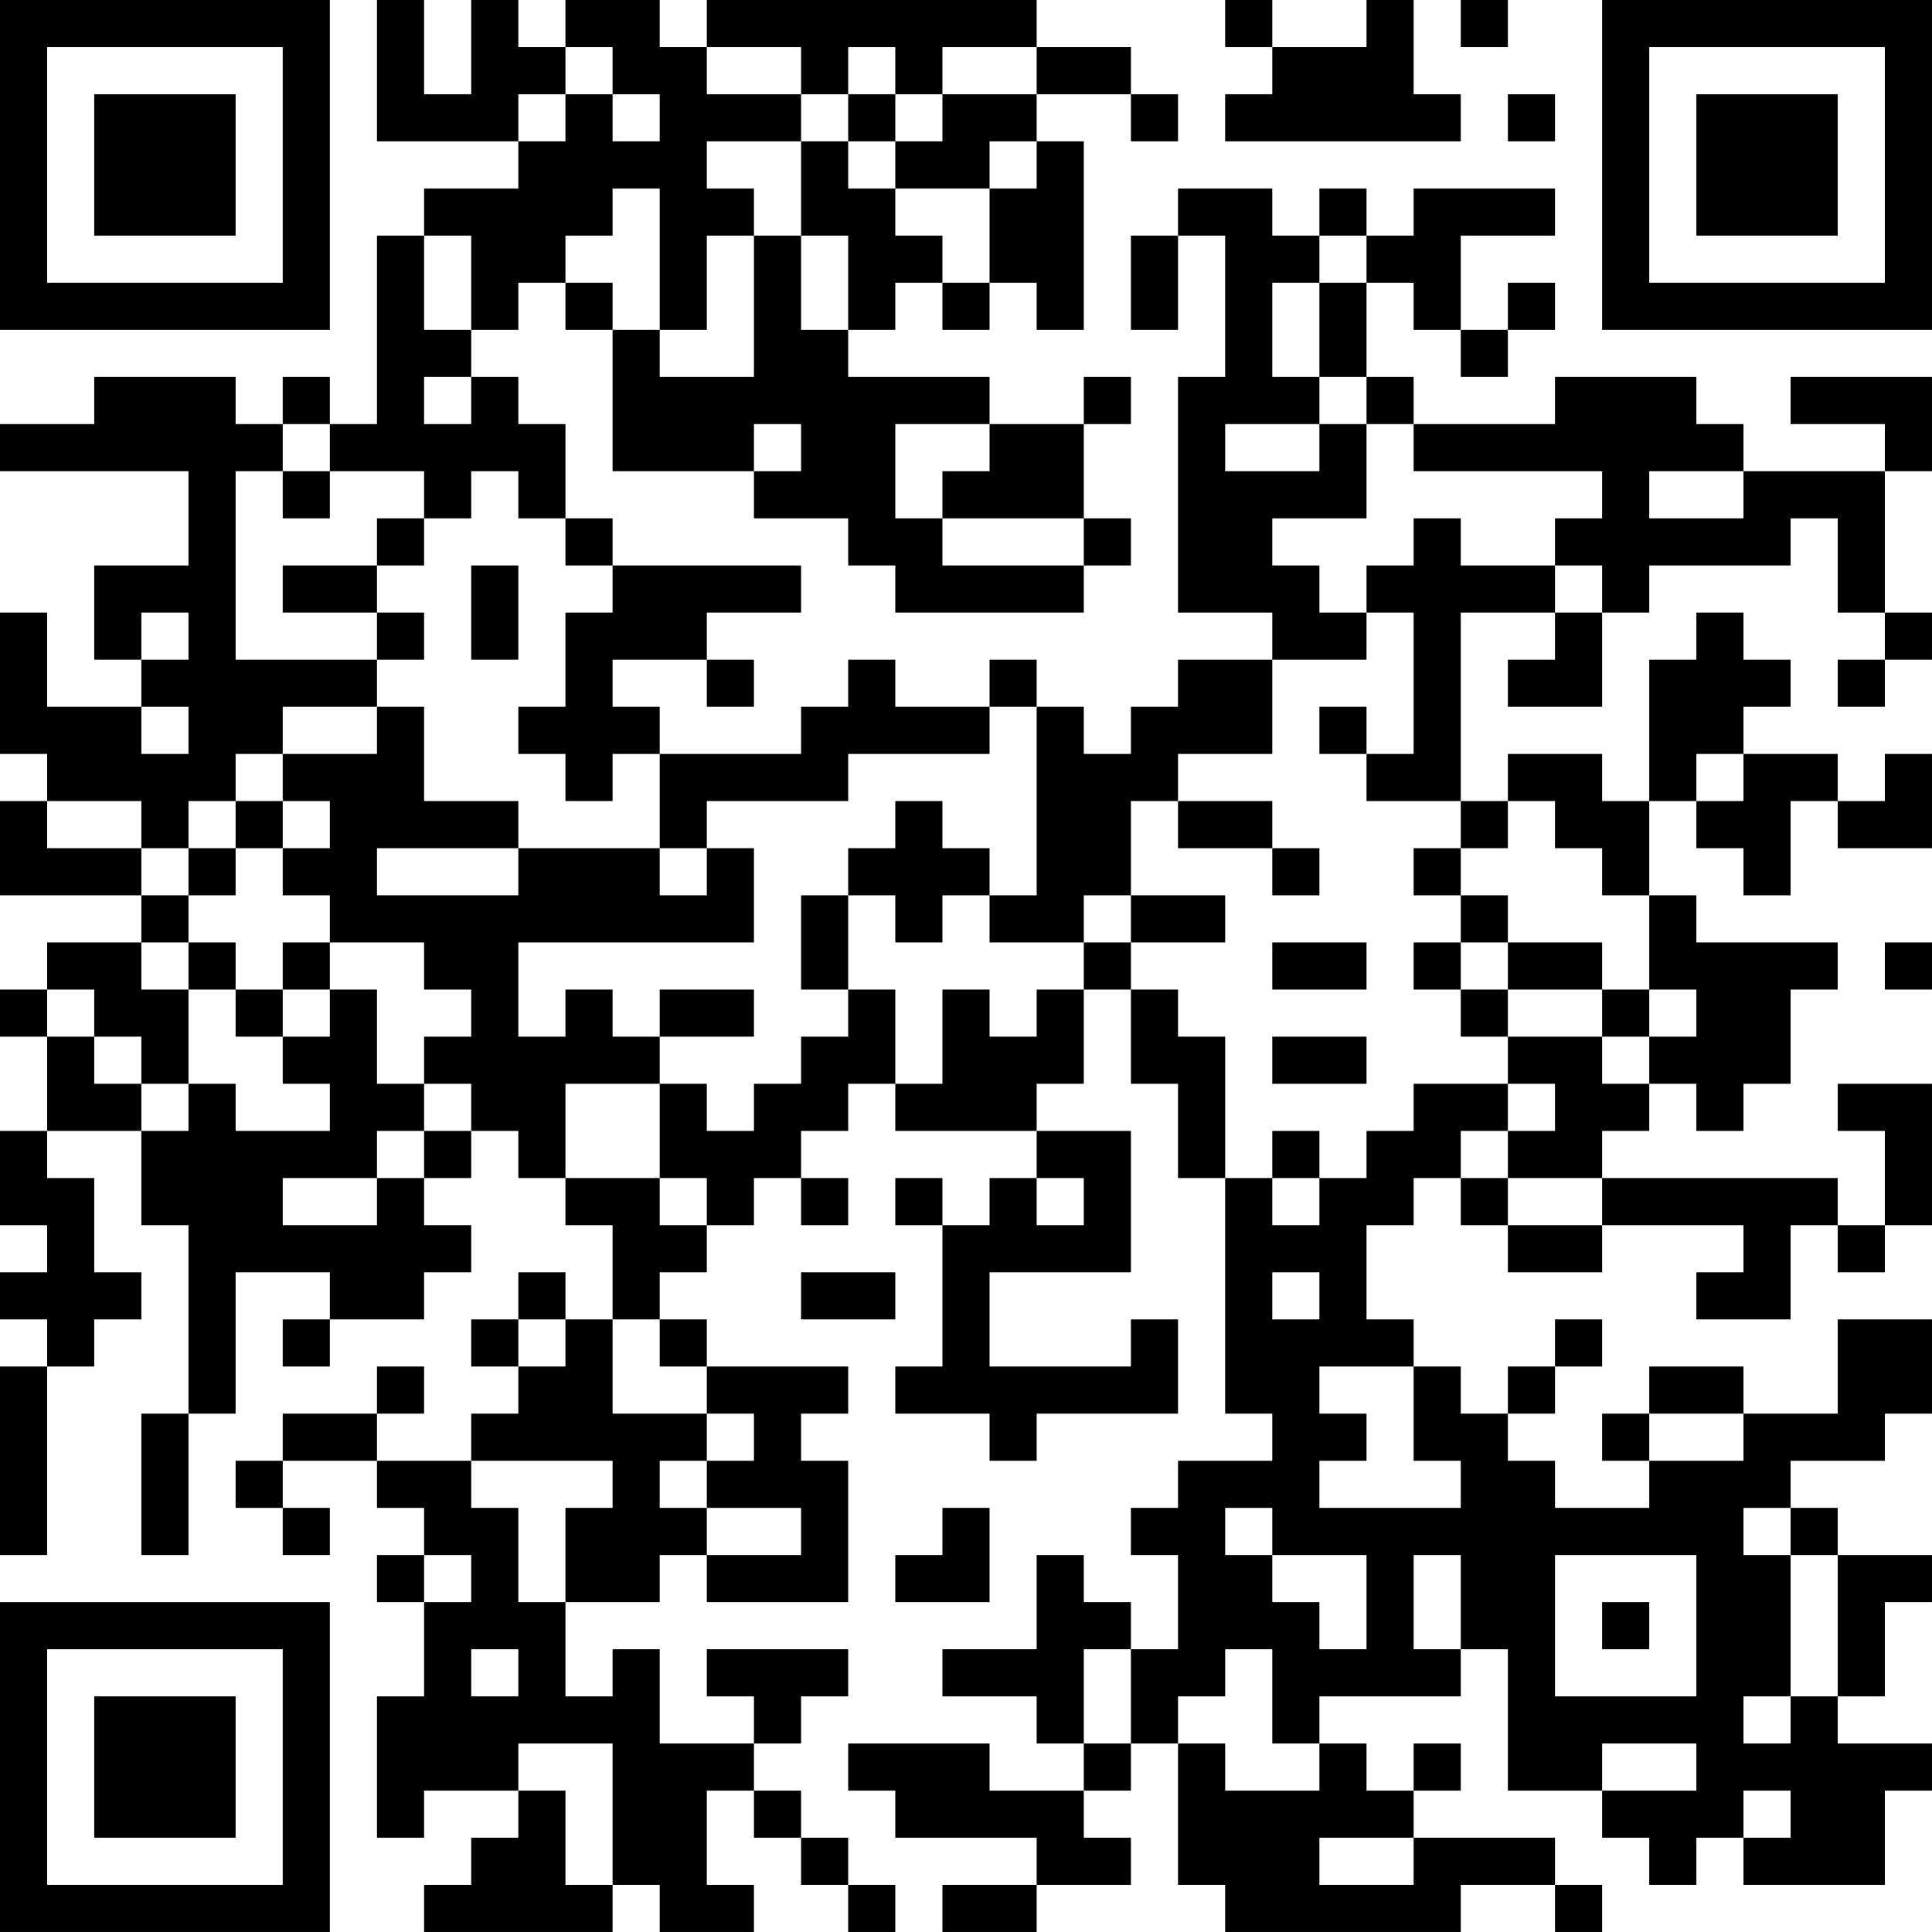 <?xml version="1.0" encoding="UTF-8"?>
<svg xmlns="http://www.w3.org/2000/svg" version="1.1" width="200" height="200" viewBox="0 0 200 200"><rect x="0" y="0" width="200" height="200" fill="#ffffff"/><g transform="scale(4.878)"><g transform="translate(0,0)"><path fill-rule="evenodd" d="M8 0L8 3L11 3L11 4L9 4L9 5L8 5L8 9L7 9L7 8L6 8L6 9L5 9L5 8L2 8L2 9L0 9L0 10L4 10L4 12L2 12L2 14L3 14L3 15L1 15L1 13L0 13L0 16L1 16L1 17L0 17L0 19L3 19L3 20L1 20L1 21L0 21L0 22L1 22L1 24L0 24L0 26L1 26L1 27L0 27L0 28L1 28L1 29L0 29L0 33L1 33L1 29L2 29L2 28L3 28L3 27L2 27L2 25L1 25L1 24L3 24L3 26L4 26L4 30L3 30L3 33L4 33L4 30L5 30L5 27L7 27L7 28L6 28L6 29L7 29L7 28L9 28L9 27L10 27L10 26L9 26L9 25L10 25L10 24L11 24L11 25L12 25L12 26L13 26L13 28L12 28L12 27L11 27L11 28L10 28L10 29L11 29L11 30L10 30L10 31L8 31L8 30L9 30L9 29L8 29L8 30L6 30L6 31L5 31L5 32L6 32L6 33L7 33L7 32L6 32L6 31L8 31L8 32L9 32L9 33L8 33L8 34L9 34L9 36L8 36L8 39L9 39L9 38L11 38L11 39L10 39L10 40L9 40L9 41L13 41L13 40L14 40L14 41L16 41L16 40L15 40L15 38L16 38L16 39L17 39L17 40L18 40L18 41L19 41L19 40L18 40L18 39L17 39L17 38L16 38L16 37L17 37L17 36L18 36L18 35L15 35L15 36L16 36L16 37L14 37L14 35L13 35L13 36L12 36L12 34L14 34L14 33L15 33L15 34L18 34L18 31L17 31L17 30L18 30L18 29L15 29L15 28L14 28L14 27L15 27L15 26L16 26L16 25L17 25L17 26L18 26L18 25L17 25L17 24L18 24L18 23L19 23L19 24L22 24L22 25L21 25L21 26L20 26L20 25L19 25L19 26L20 26L20 29L19 29L19 30L21 30L21 31L22 31L22 30L25 30L25 28L24 28L24 29L21 29L21 27L24 27L24 24L22 24L22 23L23 23L23 21L24 21L24 23L25 23L25 25L26 25L26 30L27 30L27 31L25 31L25 32L24 32L24 33L25 33L25 35L24 35L24 34L23 34L23 33L22 33L22 35L20 35L20 36L22 36L22 37L23 37L23 38L21 38L21 37L18 37L18 38L19 38L19 39L22 39L22 40L20 40L20 41L22 41L22 40L24 40L24 39L23 39L23 38L24 38L24 37L25 37L25 40L26 40L26 41L31 41L31 40L33 40L33 41L34 41L34 40L33 40L33 39L30 39L30 38L31 38L31 37L30 37L30 38L29 38L29 37L28 37L28 36L31 36L31 35L32 35L32 38L34 38L34 39L35 39L35 40L36 40L36 39L37 39L37 40L40 40L40 38L41 38L41 37L39 37L39 36L40 36L40 34L41 34L41 33L39 33L39 32L38 32L38 31L40 31L40 30L41 30L41 28L39 28L39 30L37 30L37 29L35 29L35 30L34 30L34 31L35 31L35 32L33 32L33 31L32 31L32 30L33 30L33 29L34 29L34 28L33 28L33 29L32 29L32 30L31 30L31 29L30 29L30 28L29 28L29 26L30 26L30 25L31 25L31 26L32 26L32 27L34 27L34 26L37 26L37 27L36 27L36 28L38 28L38 26L39 26L39 27L40 27L40 26L41 26L41 23L39 23L39 24L40 24L40 26L39 26L39 25L34 25L34 24L35 24L35 23L36 23L36 24L37 24L37 23L38 23L38 21L39 21L39 20L36 20L36 19L35 19L35 17L36 17L36 18L37 18L37 19L38 19L38 17L39 17L39 18L41 18L41 16L40 16L40 17L39 17L39 16L37 16L37 15L38 15L38 14L37 14L37 13L36 13L36 14L35 14L35 17L34 17L34 16L32 16L32 17L31 17L31 13L33 13L33 14L32 14L32 15L34 15L34 13L35 13L35 12L38 12L38 11L39 11L39 13L40 13L40 14L39 14L39 15L40 15L40 14L41 14L41 13L40 13L40 10L41 10L41 8L38 8L38 9L40 9L40 10L37 10L37 9L36 9L36 8L33 8L33 9L30 9L30 8L29 8L29 6L30 6L30 7L31 7L31 8L32 8L32 7L33 7L33 6L32 6L32 7L31 7L31 5L33 5L33 4L30 4L30 5L29 5L29 4L28 4L28 5L27 5L27 4L25 4L25 5L24 5L24 7L25 7L25 5L26 5L26 8L25 8L25 13L27 13L27 14L25 14L25 15L24 15L24 16L23 16L23 15L22 15L22 14L21 14L21 15L19 15L19 14L18 14L18 15L17 15L17 16L14 16L14 15L13 15L13 14L15 14L15 15L16 15L16 14L15 14L15 13L17 13L17 12L13 12L13 11L12 11L12 9L11 9L11 8L10 8L10 7L11 7L11 6L12 6L12 7L13 7L13 10L16 10L16 11L18 11L18 12L19 12L19 13L23 13L23 12L24 12L24 11L23 11L23 9L24 9L24 8L23 8L23 9L21 9L21 8L18 8L18 7L19 7L19 6L20 6L20 7L21 7L21 6L22 6L22 7L23 7L23 3L22 3L22 2L24 2L24 3L25 3L25 2L24 2L24 1L22 1L22 0L15 0L15 1L14 1L14 0L12 0L12 1L11 1L11 0L10 0L10 2L9 2L9 0ZM26 0L26 1L27 1L27 2L26 2L26 3L31 3L31 2L30 2L30 0L29 0L29 1L27 1L27 0ZM31 0L31 1L32 1L32 0ZM12 1L12 2L11 2L11 3L12 3L12 2L13 2L13 3L14 3L14 2L13 2L13 1ZM15 1L15 2L17 2L17 3L15 3L15 4L16 4L16 5L15 5L15 7L14 7L14 4L13 4L13 5L12 5L12 6L13 6L13 7L14 7L14 8L16 8L16 5L17 5L17 7L18 7L18 5L17 5L17 3L18 3L18 4L19 4L19 5L20 5L20 6L21 6L21 4L22 4L22 3L21 3L21 4L19 4L19 3L20 3L20 2L22 2L22 1L20 1L20 2L19 2L19 1L18 1L18 2L17 2L17 1ZM18 2L18 3L19 3L19 2ZM32 2L32 3L33 3L33 2ZM9 5L9 7L10 7L10 5ZM28 5L28 6L27 6L27 8L28 8L28 9L26 9L26 10L28 10L28 9L29 9L29 11L27 11L27 12L28 12L28 13L29 13L29 14L27 14L27 16L25 16L25 17L24 17L24 19L23 19L23 20L21 20L21 19L22 19L22 15L21 15L21 16L18 16L18 17L15 17L15 18L14 18L14 16L13 16L13 17L12 17L12 16L11 16L11 15L12 15L12 13L13 13L13 12L12 12L12 11L11 11L11 10L10 10L10 11L9 11L9 10L7 10L7 9L6 9L6 10L5 10L5 14L8 14L8 15L6 15L6 16L5 16L5 17L4 17L4 18L3 18L3 17L1 17L1 18L3 18L3 19L4 19L4 20L3 20L3 21L4 21L4 23L3 23L3 22L2 22L2 21L1 21L1 22L2 22L2 23L3 23L3 24L4 24L4 23L5 23L5 24L7 24L7 23L6 23L6 22L7 22L7 21L8 21L8 23L9 23L9 24L8 24L8 25L6 25L6 26L8 26L8 25L9 25L9 24L10 24L10 23L9 23L9 22L10 22L10 21L9 21L9 20L7 20L7 19L6 19L6 18L7 18L7 17L6 17L6 16L8 16L8 15L9 15L9 17L11 17L11 18L8 18L8 19L11 19L11 18L14 18L14 19L15 19L15 18L16 18L16 20L11 20L11 22L12 22L12 21L13 21L13 22L14 22L14 23L12 23L12 25L14 25L14 26L15 26L15 25L14 25L14 23L15 23L15 24L16 24L16 23L17 23L17 22L18 22L18 21L19 21L19 23L20 23L20 21L21 21L21 22L22 22L22 21L23 21L23 20L24 20L24 21L25 21L25 22L26 22L26 25L27 25L27 26L28 26L28 25L29 25L29 24L30 24L30 23L32 23L32 24L31 24L31 25L32 25L32 26L34 26L34 25L32 25L32 24L33 24L33 23L32 23L32 22L34 22L34 23L35 23L35 22L36 22L36 21L35 21L35 19L34 19L34 18L33 18L33 17L32 17L32 18L31 18L31 17L29 17L29 16L30 16L30 13L29 13L29 12L30 12L30 11L31 11L31 12L33 12L33 13L34 13L34 12L33 12L33 11L34 11L34 10L30 10L30 9L29 9L29 8L28 8L28 6L29 6L29 5ZM9 8L9 9L10 9L10 8ZM16 9L16 10L17 10L17 9ZM19 9L19 11L20 11L20 12L23 12L23 11L20 11L20 10L21 10L21 9ZM6 10L6 11L7 11L7 10ZM35 10L35 11L37 11L37 10ZM8 11L8 12L6 12L6 13L8 13L8 14L9 14L9 13L8 13L8 12L9 12L9 11ZM10 12L10 14L11 14L11 12ZM3 13L3 14L4 14L4 13ZM3 15L3 16L4 16L4 15ZM28 15L28 16L29 16L29 15ZM36 16L36 17L37 17L37 16ZM5 17L5 18L4 18L4 19L5 19L5 18L6 18L6 17ZM19 17L19 18L18 18L18 19L17 19L17 21L18 21L18 19L19 19L19 20L20 20L20 19L21 19L21 18L20 18L20 17ZM25 17L25 18L27 18L27 19L28 19L28 18L27 18L27 17ZM30 18L30 19L31 19L31 20L30 20L30 21L31 21L31 22L32 22L32 21L34 21L34 22L35 22L35 21L34 21L34 20L32 20L32 19L31 19L31 18ZM24 19L24 20L26 20L26 19ZM4 20L4 21L5 21L5 22L6 22L6 21L7 21L7 20L6 20L6 21L5 21L5 20ZM27 20L27 21L29 21L29 20ZM31 20L31 21L32 21L32 20ZM40 20L40 21L41 21L41 20ZM14 21L14 22L16 22L16 21ZM27 22L27 23L29 23L29 22ZM27 24L27 25L28 25L28 24ZM22 25L22 26L23 26L23 25ZM17 27L17 28L19 28L19 27ZM27 27L27 28L28 28L28 27ZM11 28L11 29L12 29L12 28ZM13 28L13 30L15 30L15 31L14 31L14 32L15 32L15 33L17 33L17 32L15 32L15 31L16 31L16 30L15 30L15 29L14 29L14 28ZM28 29L28 30L29 30L29 31L28 31L28 32L31 32L31 31L30 31L30 29ZM35 30L35 31L37 31L37 30ZM10 31L10 32L11 32L11 34L12 34L12 32L13 32L13 31ZM20 32L20 33L19 33L19 34L21 34L21 32ZM26 32L26 33L27 33L27 34L28 34L28 35L29 35L29 33L27 33L27 32ZM37 32L37 33L38 33L38 36L37 36L37 37L38 37L38 36L39 36L39 33L38 33L38 32ZM9 33L9 34L10 34L10 33ZM30 33L30 35L31 35L31 33ZM33 33L33 36L36 36L36 33ZM34 34L34 35L35 35L35 34ZM10 35L10 36L11 36L11 35ZM23 35L23 37L24 37L24 35ZM26 35L26 36L25 36L25 37L26 37L26 38L28 38L28 37L27 37L27 35ZM11 37L11 38L12 38L12 40L13 40L13 37ZM34 37L34 38L36 38L36 37ZM37 38L37 39L38 39L38 38ZM28 39L28 40L30 40L30 39ZM0 0L0 7L7 7L7 0ZM1 1L1 6L6 6L6 1ZM2 2L2 5L5 5L5 2ZM34 0L34 7L41 7L41 0ZM35 1L35 6L40 6L40 1ZM36 2L36 5L39 5L39 2ZM0 34L0 41L7 41L7 34ZM1 35L1 40L6 40L6 35ZM2 36L2 39L5 39L5 36Z" fill="#000000"/></g></g></svg>
